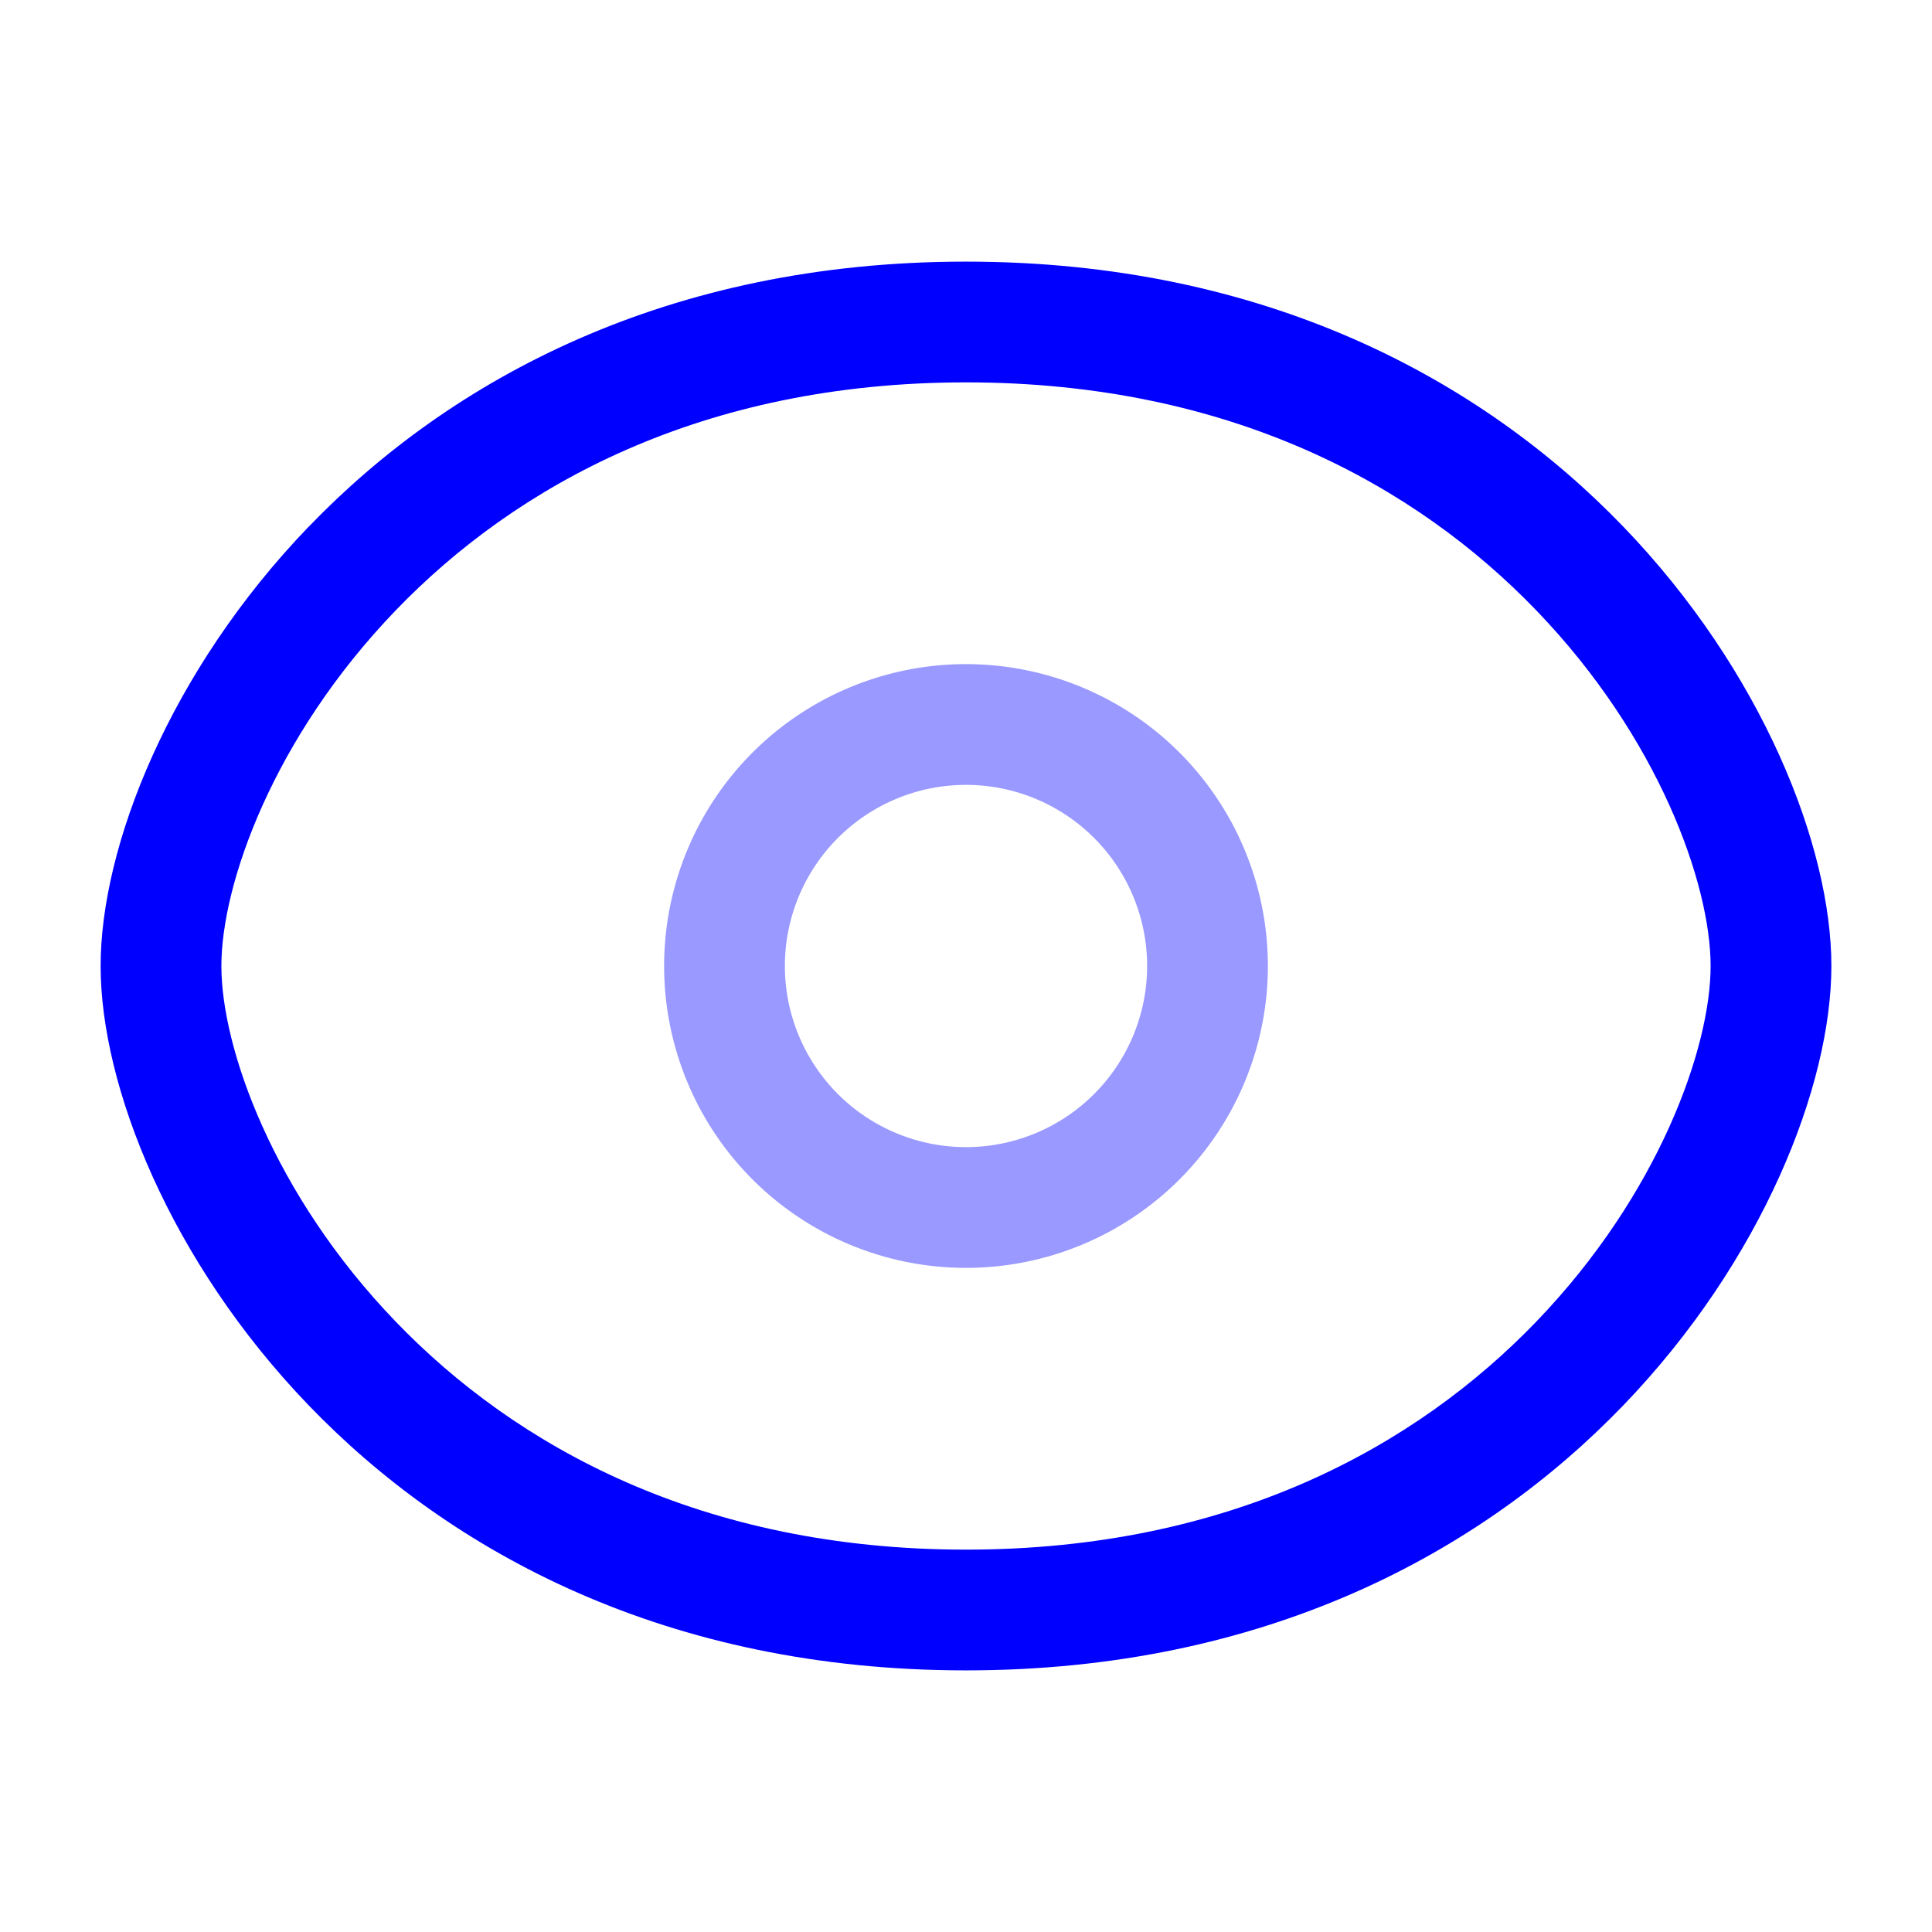 <svg xmlns="http://www.w3.org/2000/svg" width="24" height="24" fill="currentColor" viewBox="0 0 24 24">
  <path fill="#0000ff" fill-rule="evenodd" d="M12 9.75a2.25 2.25 0 100 4.5 2.25 2.25 0 000-4.5zM8.25 12a3.75 3.75 0 117.5 0 3.75 3.75 0 01-7.5 0z" opacity=".4"/>
  <path fill="#0000ff" fill-rule="evenodd" d="M4.915 7.583C3.393 9.163 2.75 10.985 2.75 12c0 1.015.643 2.837 2.165 4.417 1.492 1.55 3.8 2.833 7.085 2.833 3.284 0 5.593-1.283 7.085-2.833 1.521-1.58 2.165-3.402 2.165-4.417 0-1.015-.643-2.837-2.165-4.417-1.492-1.55-3.8-2.833-7.085-2.833-3.284 0-5.593 1.283-7.085 2.833zm-1.08-1.04C5.593 4.716 8.285 3.25 12 3.25c3.716 0 6.407 1.467 8.165 3.292C21.894 8.337 22.75 10.515 22.75 12c0 1.485-.857 3.663-2.585 5.458-1.758 1.825-4.45 3.292-8.165 3.292-3.716 0-6.407-1.467-8.165-3.292C2.107 15.663 1.25 13.485 1.25 12c0-1.485.857-3.663 2.585-5.458z"/>
</svg>
